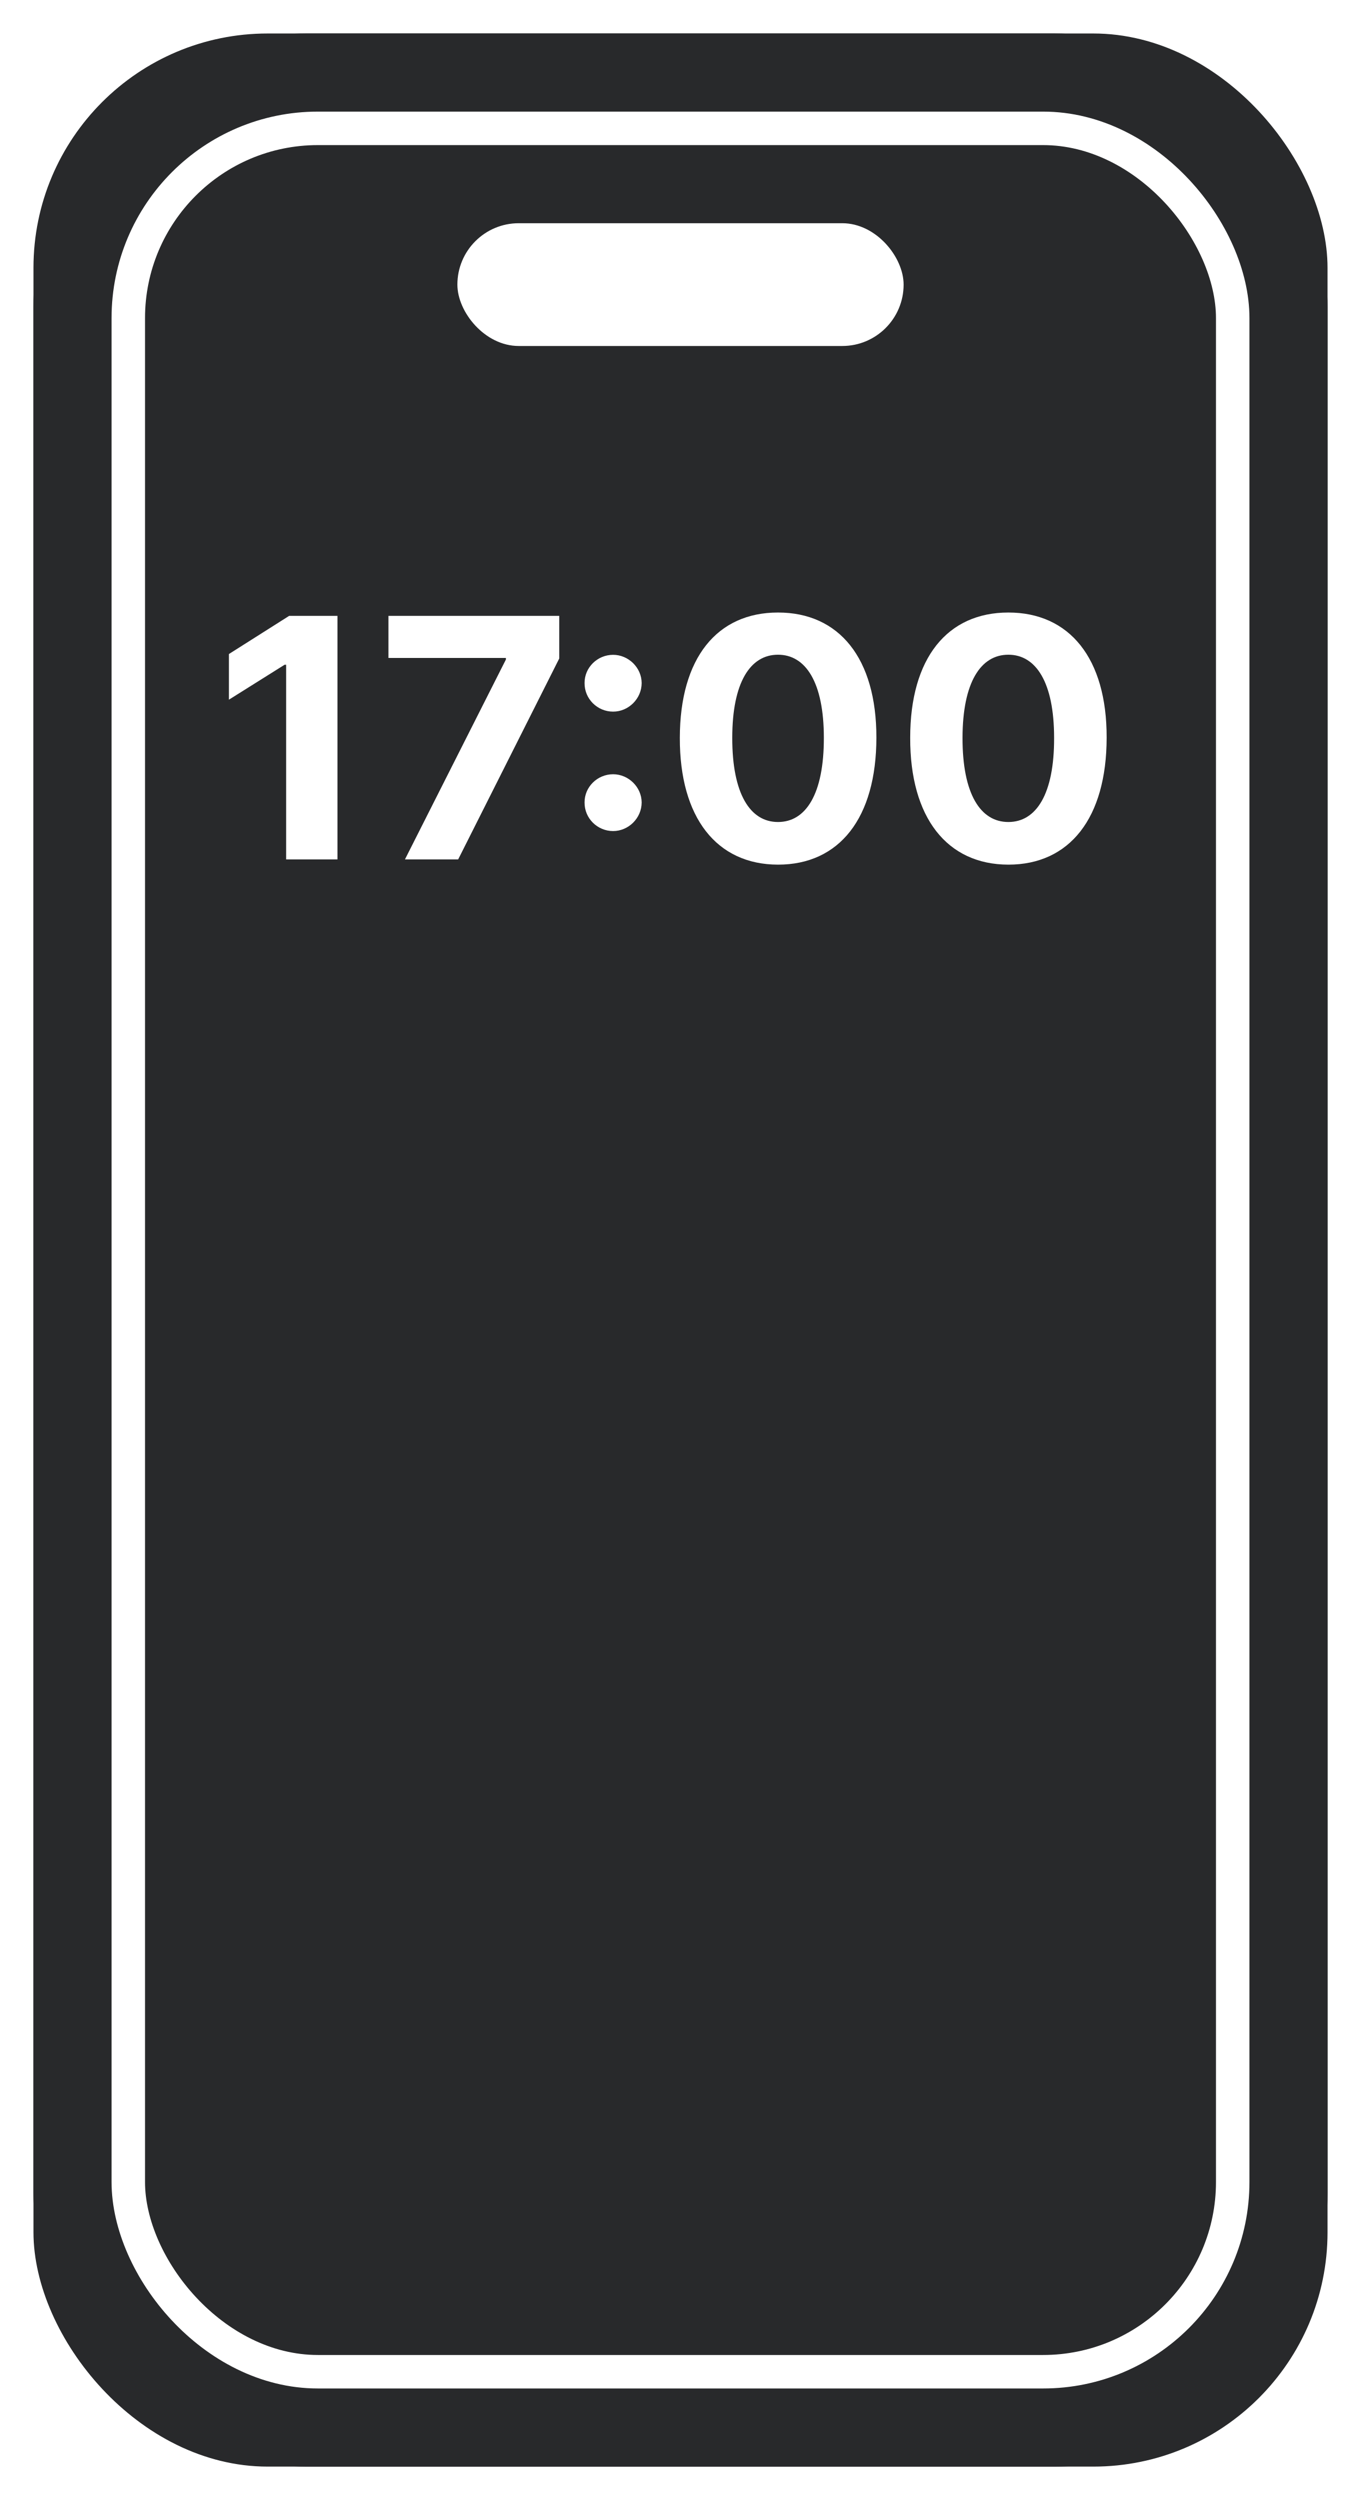 <svg width="122" height="224" viewBox="0 0 122 224" fill="none" xmlns="http://www.w3.org/2000/svg" xmlns:xlink="http://www.w3.org/1999/xlink">
	<desc>
			Created with Pixso.
	</desc>
	<defs>
		<clipPath id="clip529_8">
			<rect id="Frame 47" width="122" height="224" fill="white" fill-opacity="0"/>
		</clipPath>
	</defs>
	<rect id="Frame 47" width="122" height="224" fill="#FFFFFF" fill-opacity="1"/>
	<g clip-path="url(#clip529_8)">
		<rect id="Rectangle 13" x="3" y="3" rx="21" width="116" height="218" fill="#28292B" fill-opacity="1"/>
		<rect id="Rectangle 13" x="6.5" y="6.5" rx="21" width="109" height="211" stroke="#28292B" stroke-opacity="1" stroke-width="7"/>
		<rect id="Rectangle 15" x="10" y="10" rx="17" width="102" height="204" fill="#28292B" fill-opacity="1"/>
		<rect id="Rectangle 15" x="11.5" y="11.5" rx="17" width="99" height="201" stroke="#FFFFFF" stroke-opacity="1" stroke-width="3"/>
		<rect id="Rectangle 14" x="41" y="20" rx="5.5" width="40" height="11" fill="#FFFFFF" fill-opacity="1"/>
		<path id="17:00" d="M78.56 66.1C78.55 73.3 75.24 77.47 69.74 77.47C64.25 77.46 60.92 73.27 60.94 66.1C60.95 58.96 64.27 54.88 69.74 54.88C75.22 54.88 78.57 58.97 78.56 66.1ZM99.2 66.1C99.19 73.3 95.88 77.47 90.39 77.47C84.9 77.46 81.57 73.27 81.59 66.1C81.59 58.96 84.92 54.88 90.39 54.88C95.86 54.88 99.22 58.97 99.2 66.1ZM25.92 55.18L30.25 55.18L30.25 77L25.65 77L25.65 59.56L25.51 59.56L20.52 62.69L20.52 58.6L25.92 55.18ZM41.07 77L36.3 77L45.35 59.09L45.35 58.95L34.82 58.95L34.82 55.18L50.13 55.18L50.13 59L41.07 77ZM65.64 66.1C65.63 71.14 67.25 73.65 69.74 73.65C72.24 73.65 73.86 71.14 73.85 66.1C73.85 61.15 72.23 58.66 69.74 58.66C67.25 58.66 65.64 61.15 65.64 66.1ZM86.28 66.1C86.27 71.14 87.89 73.65 90.39 73.65C92.89 73.65 94.51 71.14 94.49 66.1C94.49 61.15 92.87 58.66 90.39 58.66C87.9 58.66 86.29 61.15 86.28 66.1ZM57.52 61.2C57.51 62.62 56.33 63.76 54.96 63.76C53.55 63.76 52.39 62.62 52.4 61.2C52.39 59.81 53.55 58.67 54.96 58.67C56.33 58.67 57.51 59.81 57.52 61.2ZM57.52 71.9C57.51 73.32 56.33 74.46 54.96 74.46C53.55 74.46 52.39 73.32 52.4 71.9C52.39 70.51 53.55 69.37 54.96 69.37C56.33 69.37 57.51 70.51 57.52 71.9Z" fill="#FFFFFF" fill-opacity="1" fill-rule="evenodd"/>
	</g>
</svg>
